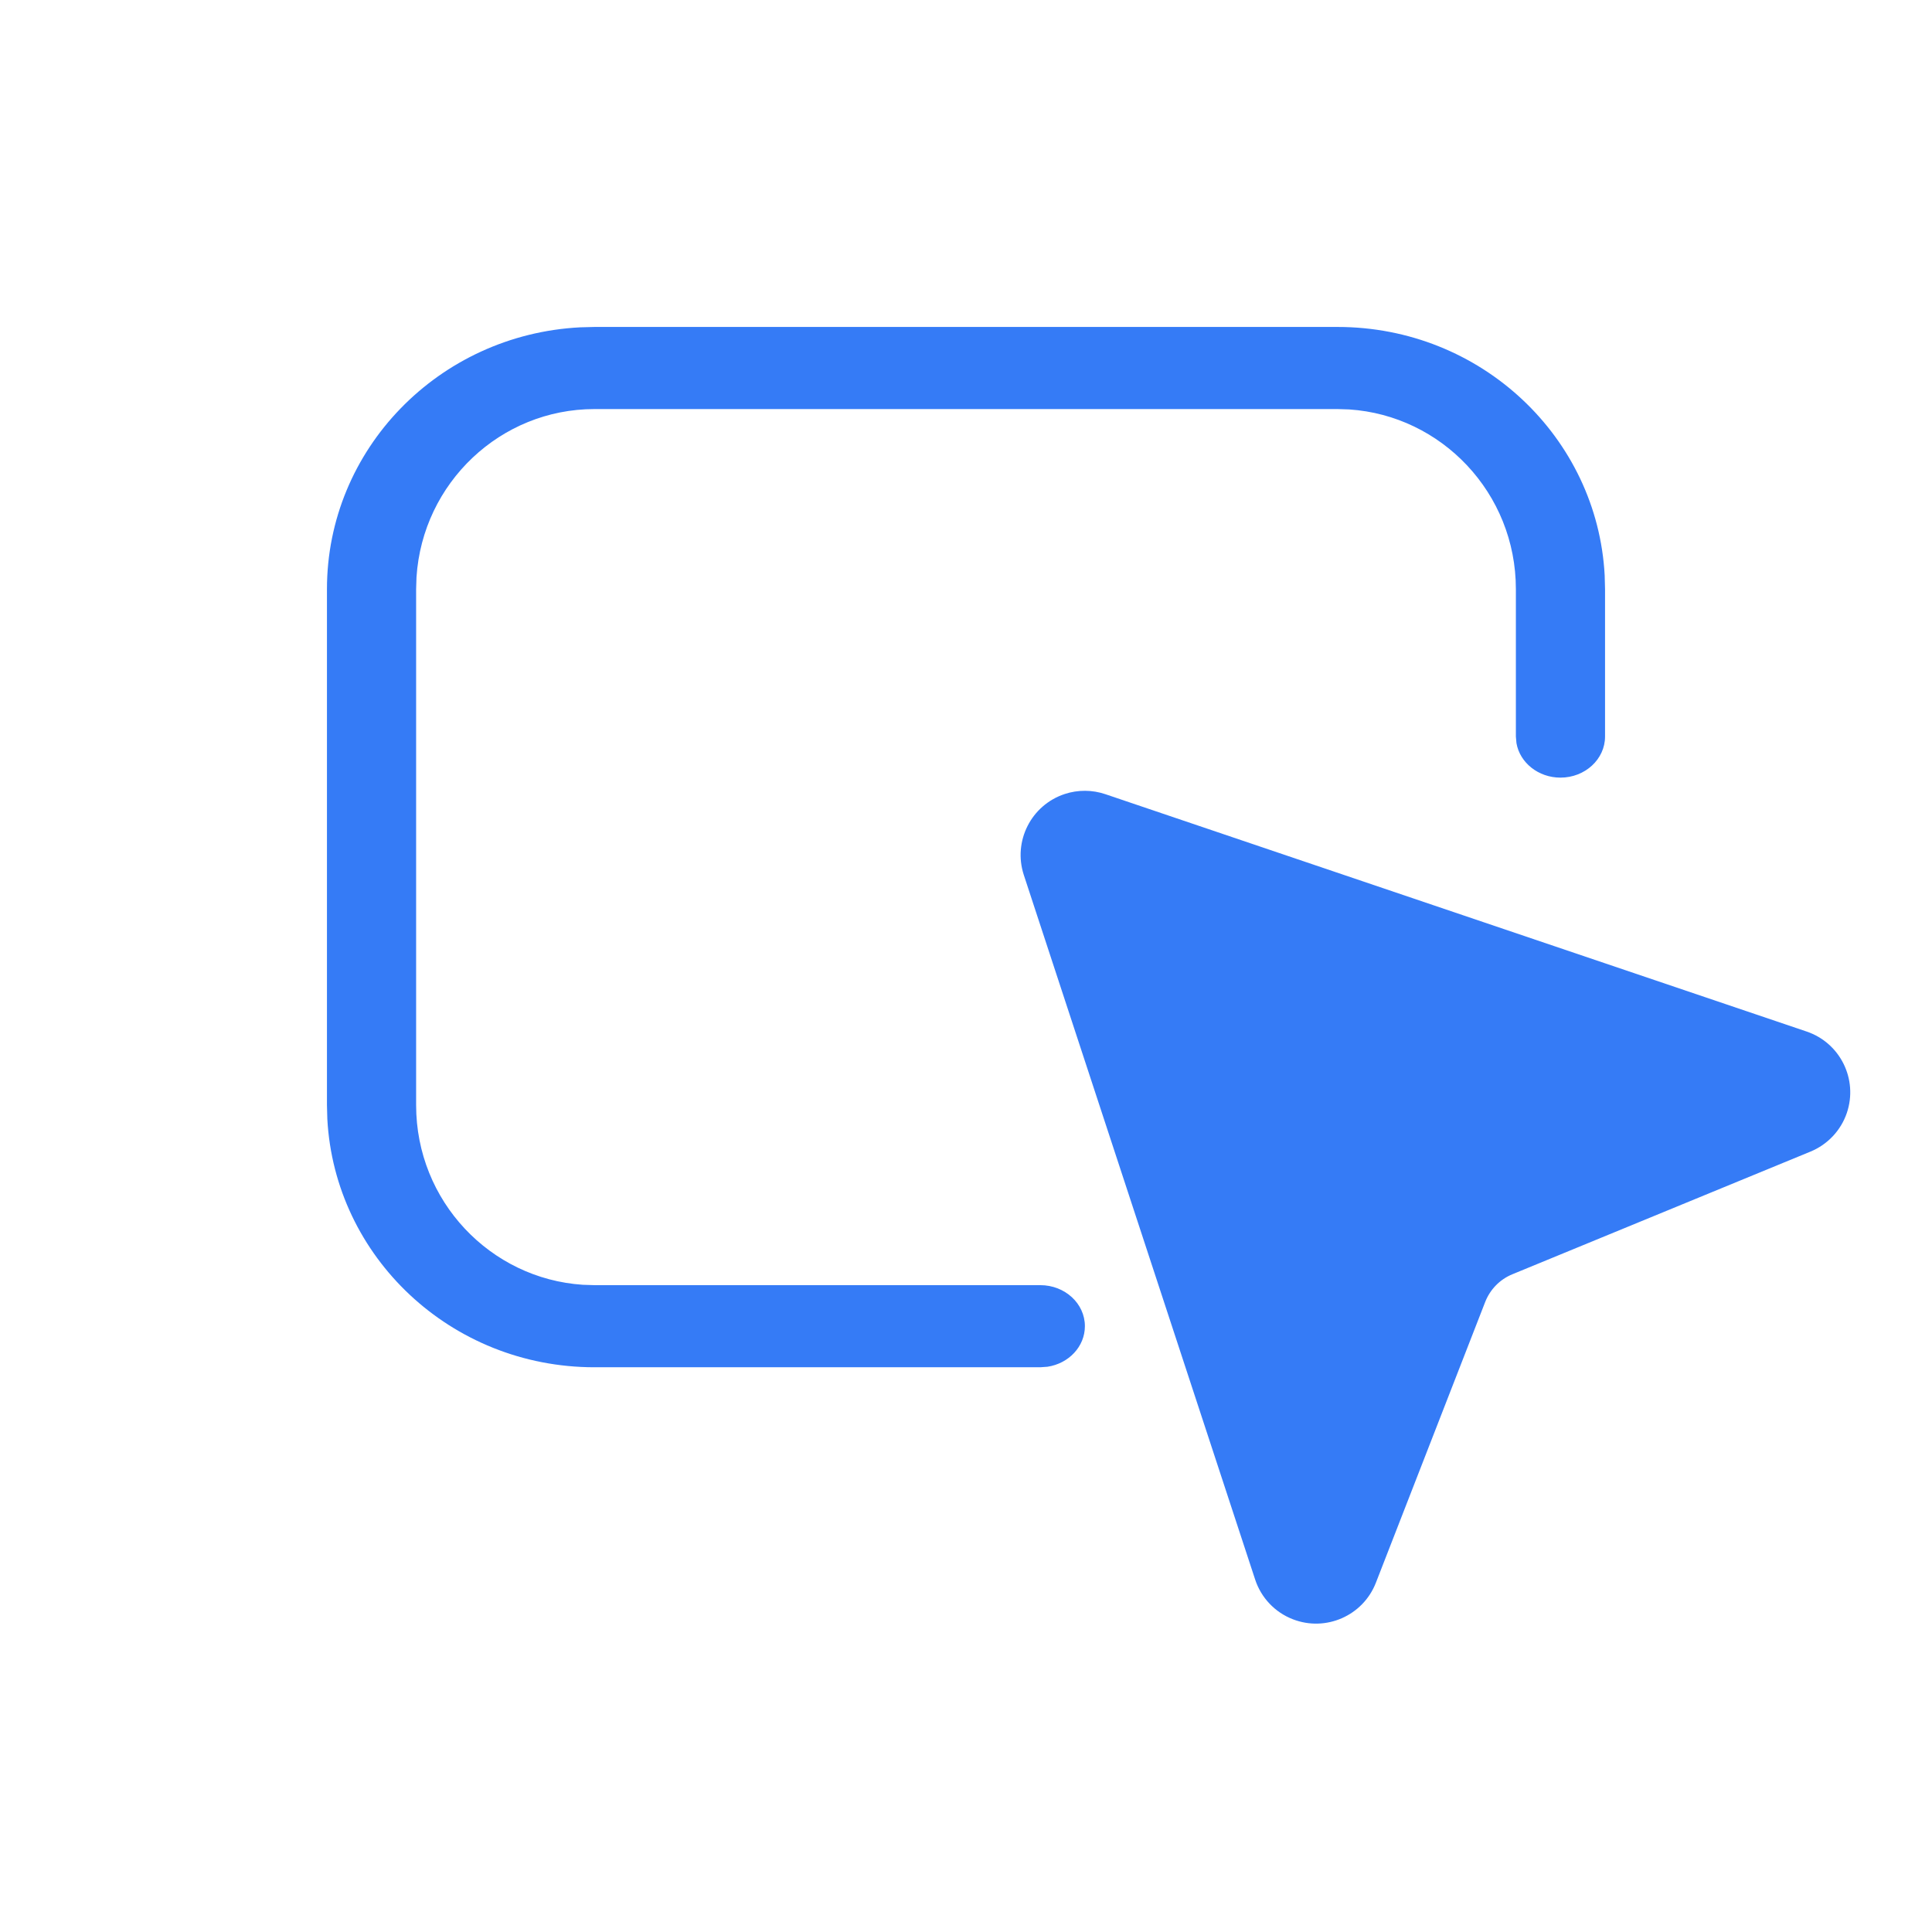 <?xml version="1.0" encoding="UTF-8"?>
<svg width="26px" height="26px" viewBox="0 0 26 26" version="1.1" xmlns="http://www.w3.org/2000/svg" xmlns:xlink="http://www.w3.org/1999/xlink">
    <title>框选-已选</title>
    <g id="页面-1" stroke="none" stroke-width="1" fill="none" fill-rule="evenodd">
        <g id="画板" transform="translate(-882, -712)">
            <g id="框选-已选" transform="translate(882, 712)">
                <rect id="矩形" x="0" y="0" width="26" height="26"></rect>
                <g id="编组-9" transform="translate(4, 4)" fill="#357BF6" fill-rule="nonzero">
                    <path d="M10.33,6.685 C10.507,6.627 10.699,6.628 10.876,6.688 L10.876,6.688 L20.313,9.882 C20.765,10.035 21.007,10.525 20.854,10.977 C20.774,11.213 20.595,11.403 20.364,11.498 L20.364,11.498 L16.354,13.148 C16.185,13.217 16.052,13.353 15.986,13.524 L15.986,13.524 L14.516,17.3 C14.343,17.744 13.842,17.964 13.398,17.791 C13.157,17.698 12.971,17.501 12.891,17.256 L12.891,17.256 L9.778,7.775 C9.63,7.322 9.876,6.834 10.33,6.685 Z M14,0.4 C15.934,0.4 17.496,1.888 17.595,3.742 L17.6,3.928 L17.6,5.912 C17.6,6.217 17.331,6.465 17,6.465 C16.702,6.465 16.454,6.264 16.408,6.002 L16.4,5.912 L16.4,3.928 C16.4,2.635 15.4,1.592 14.157,1.51 L14,1.505 L4,1.505 C2.737,1.505 1.687,2.497 1.605,3.768 L1.6,3.928 L1.6,10.872 C1.6,12.165 2.6,13.208 3.843,13.29 L4,13.295 L10,13.295 C10.331,13.295 10.6,13.542 10.6,13.847 C10.6,14.122 10.382,14.35 10.097,14.393 L10,14.4 L4,14.4 C2.066,14.4 0.504,12.912 0.405,11.058 L0.4,10.872 L0.4,3.928 C0.4,2.051 1.9,0.503 3.808,0.405 L4,0.4 L14,0.4 Z" id="形状结合"></path>
                </g>
            </g>
        </g>
    </g>
</svg>